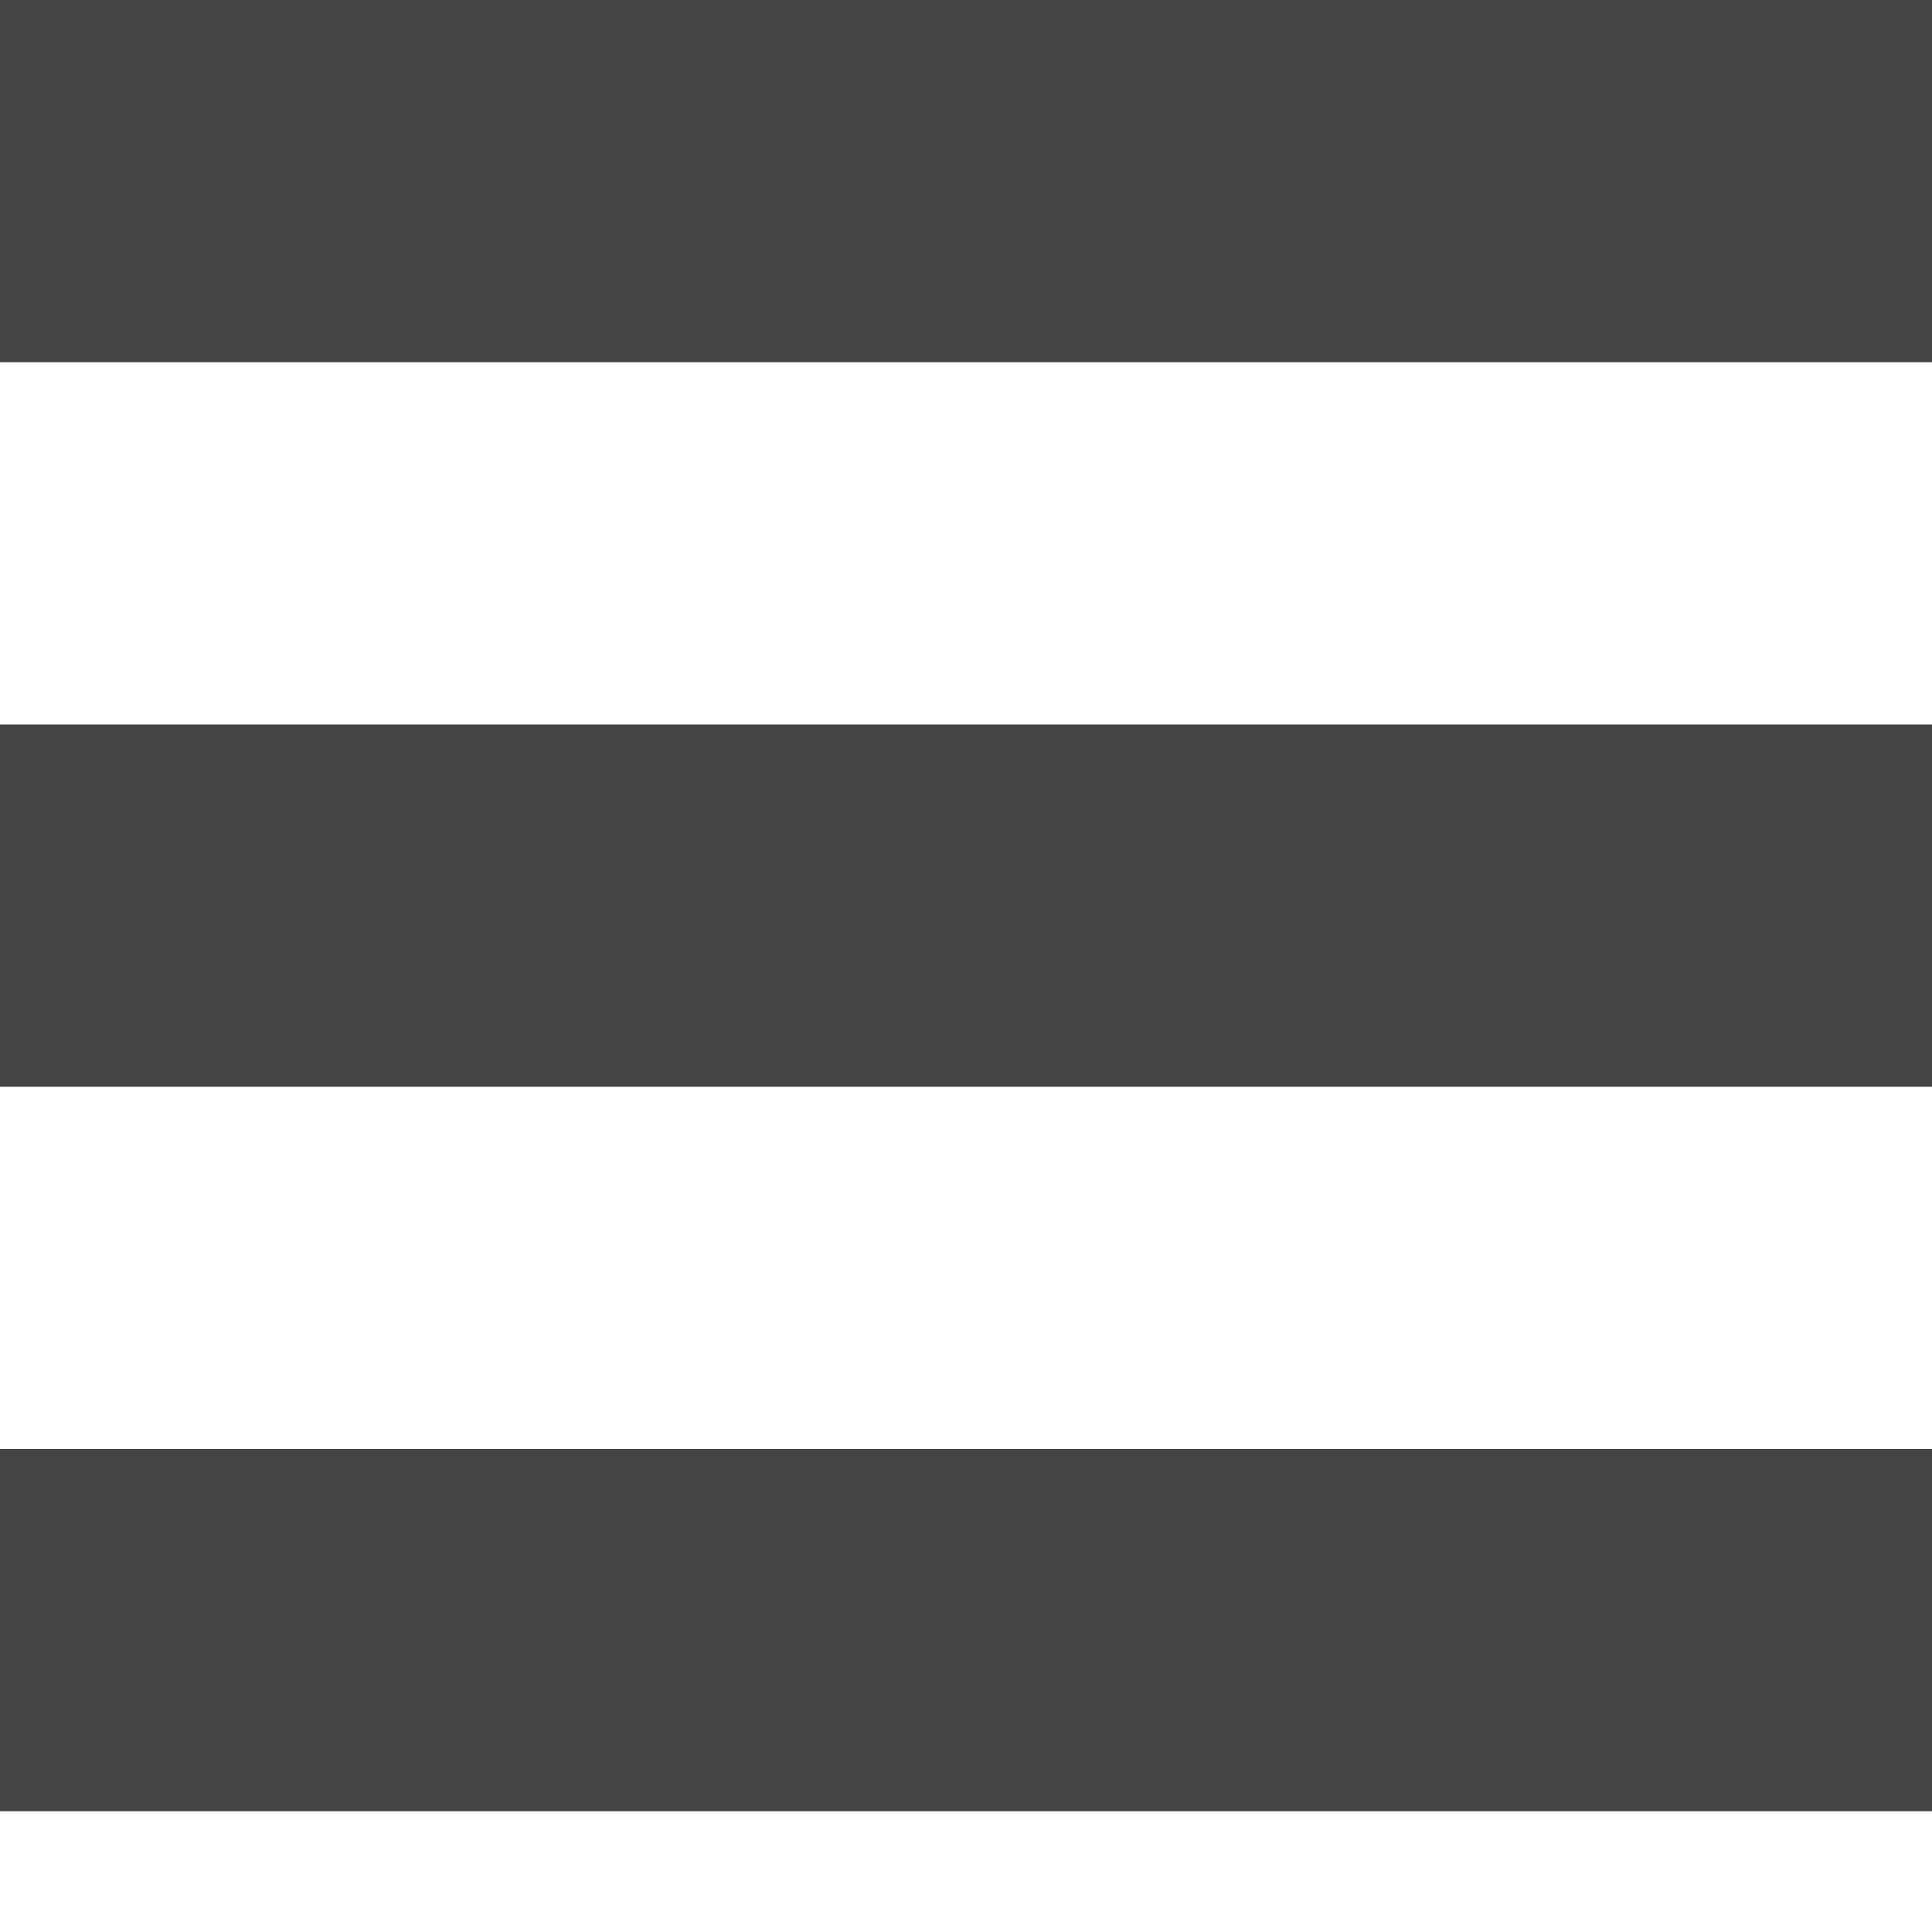 <svg xmlns="http://www.w3.org/2000/svg" x="0" y="0" viewBox="0 0 16 16" width="16" height="16"><g class="nc-icon-wrapper" fill="#444444"><g class="nc-icon-wrapper" fill="#444444"><path fill="#444444" d="M0 0h16v3H0z"></path><path data-color="color-2" fill="#444444" d="M0 6h16v3H0z"></path><path fill="#444444" d="M0 12h16v3H0z"></path></g></g></svg>